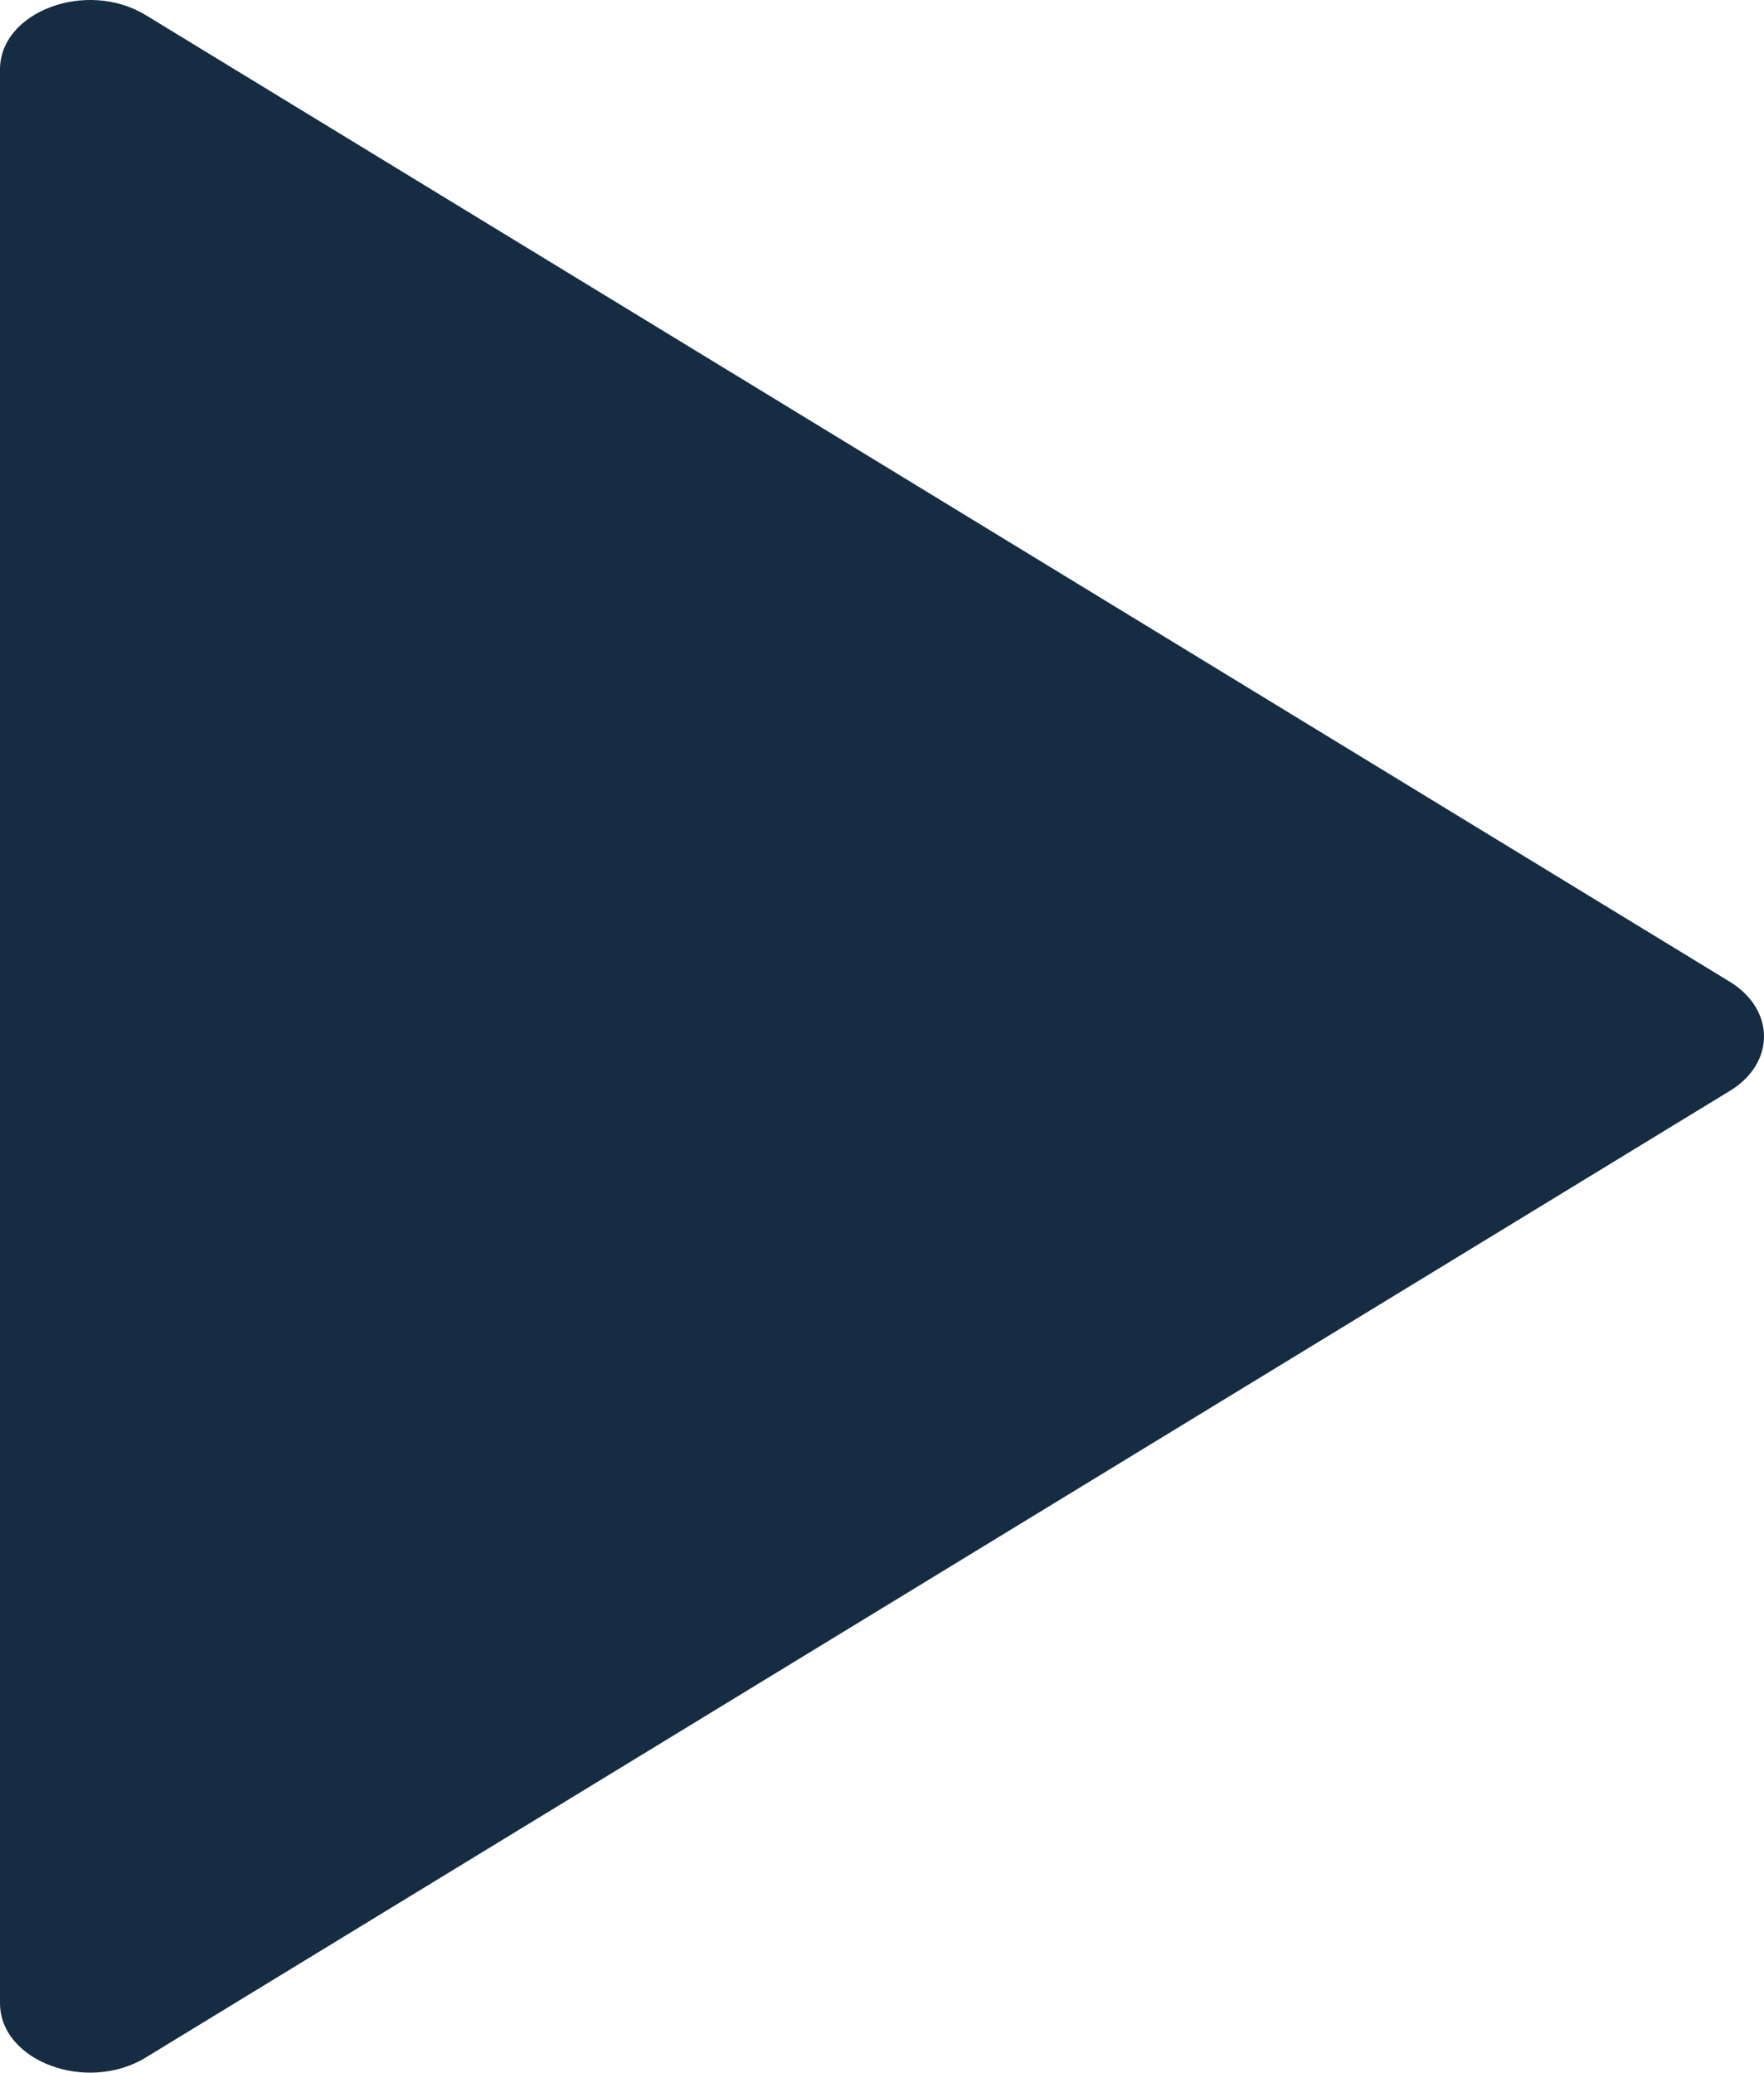 <svg width="40" height="47" viewBox="0 0 40 47" fill="none" xmlns="http://www.w3.org/2000/svg">
<path d="M-1.98553e-06 1.576L-6.89093e-08 45.423C-1.14225e-08 46.739 1.962 47.473 3.302 46.659L39.229 24.735C40.257 24.108 40.257 22.899 39.229 22.265L3.302 0.341C1.962 -0.473 -2.04301e-06 0.261 -1.98553e-06 1.576Z" fill="#162C42"/>
</svg>
